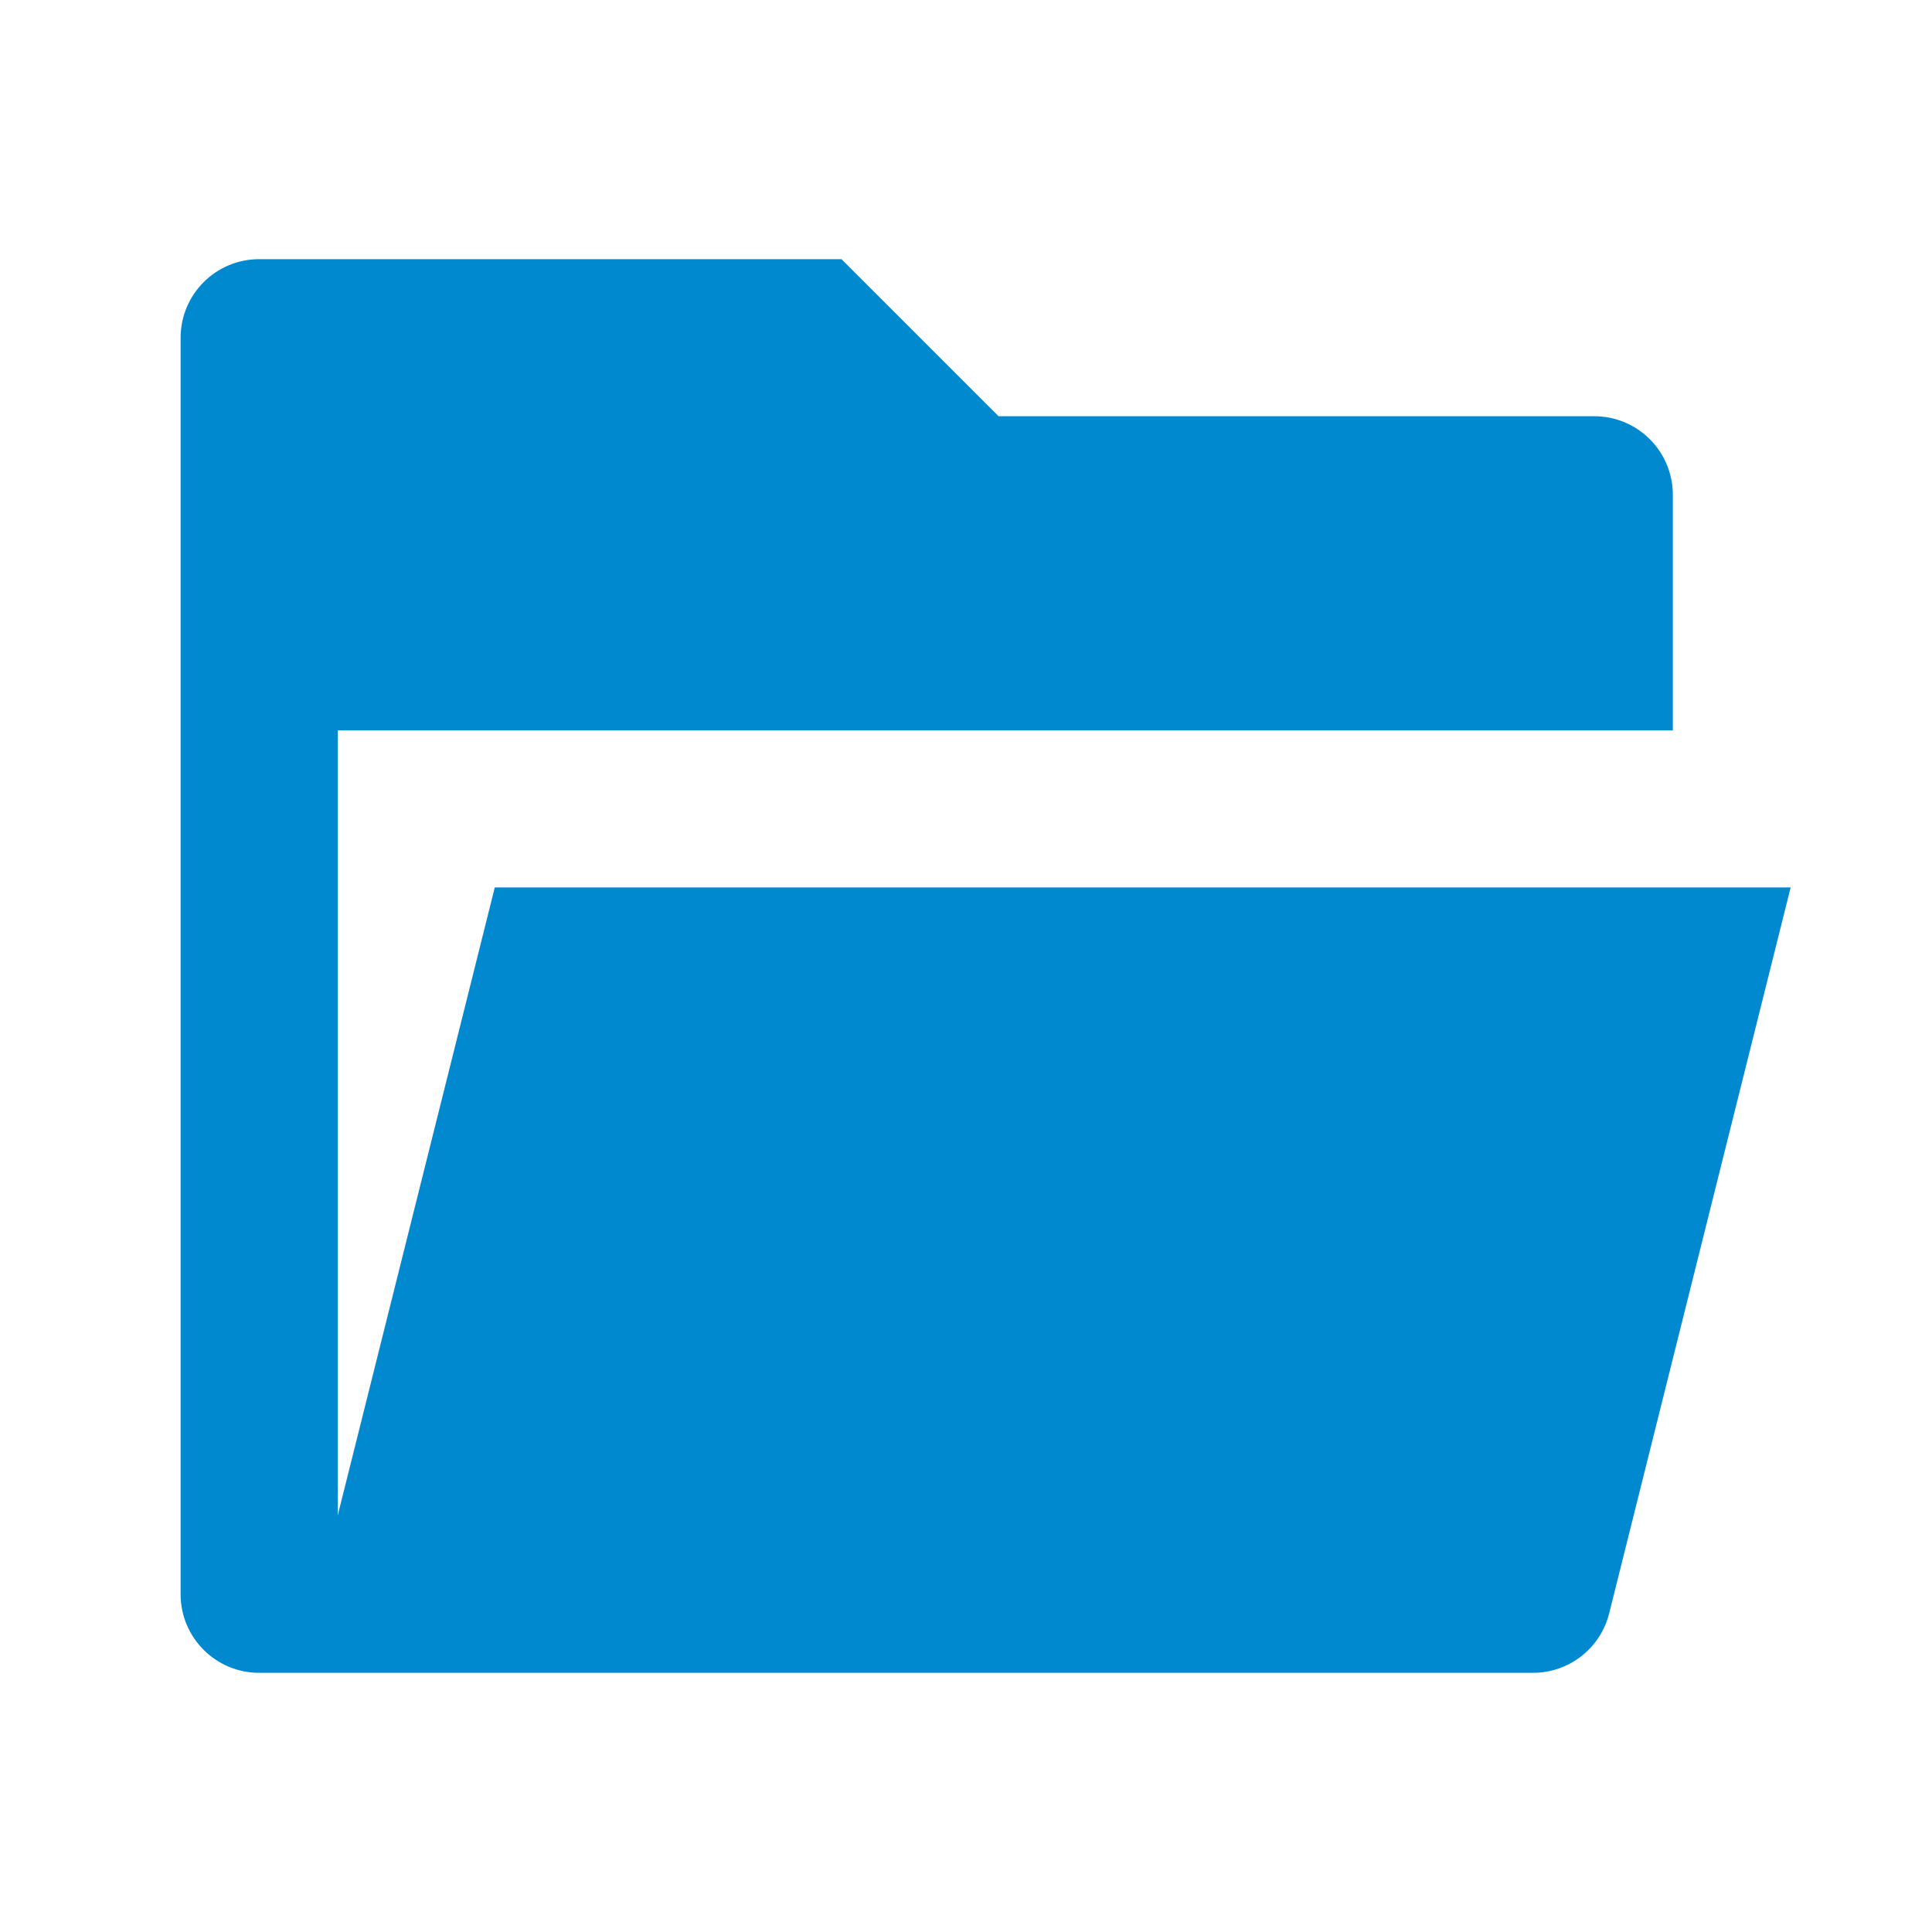 <svg width="41" height="41" viewBox="0 0 41 41" fill="none" xmlns="http://www.w3.org/2000/svg">
<path d="M5.5 35.5C4.58 35.5 3.833 34.754 3.833 33.833V7.167C3.833 6.246 4.58 5.5 5.5 5.5H17.857L21.191 8.833H33.834C34.754 8.833 35.5 9.58 35.5 10.5V15.5H7.167V32.16L10.5 18.833H38L34.149 34.237C33.964 34.98 33.297 35.5 32.532 35.5H5.5Z" fill="#0089CF"/>
</svg>

